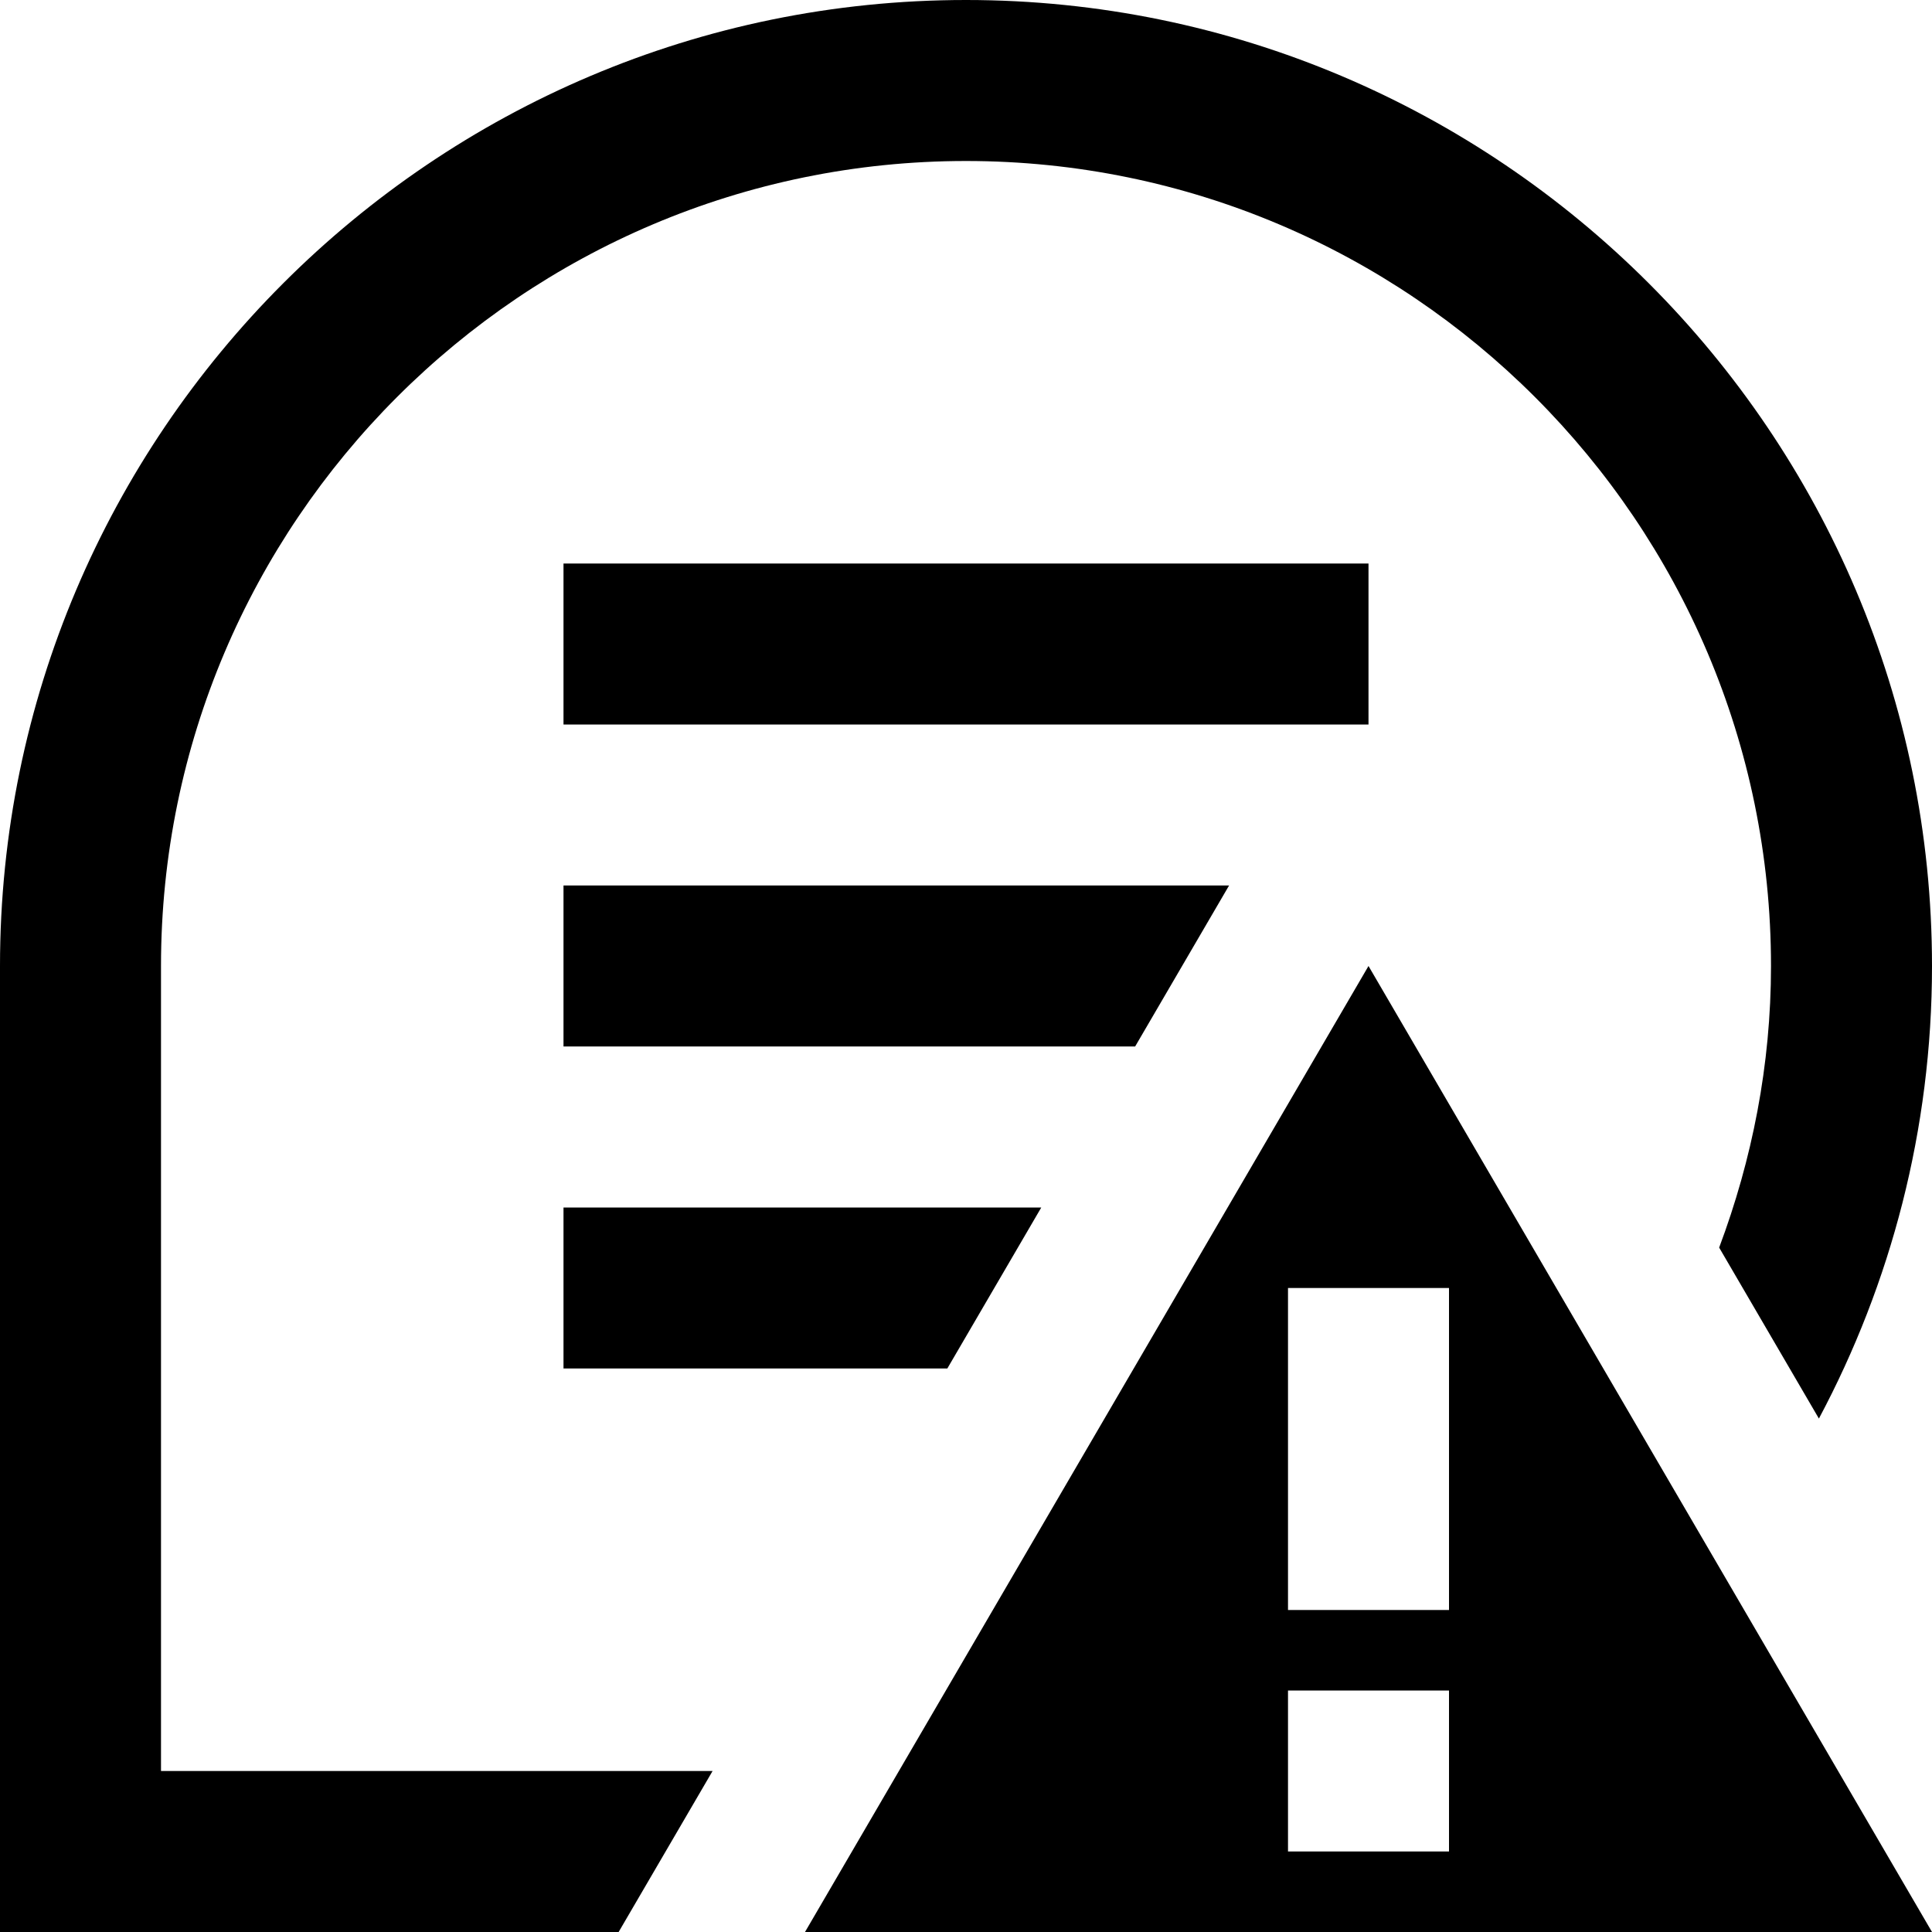<?xml version="1.0" encoding="UTF-8"?>
<svg xmlns="http://www.w3.org/2000/svg" id="Layer_1" data-name="Layer 1" viewBox="0 0 24 24">
  <path d="M7,15h5.935l-1.167,2H7v-2Zm8.268-4H7v2h7.101l1.167-2Zm1.732,1l7,12H10l7-12Zm1,9h-2v2h2v-2Zm0-5h-2v4h2v-4ZM2,22V12C2,6.486,6.486,2,12,2s10,4.486,10,10c0,1.232-.235,2.407-.644,3.498l1.239,2.124c.894-1.678,1.405-3.591,1.405-5.621C24,5.383,18.617,0,12,0S0,5.383,0,12v12H7.685l1.167-2H2ZM7,7v2h10v-2H7Z"/>
</svg>
